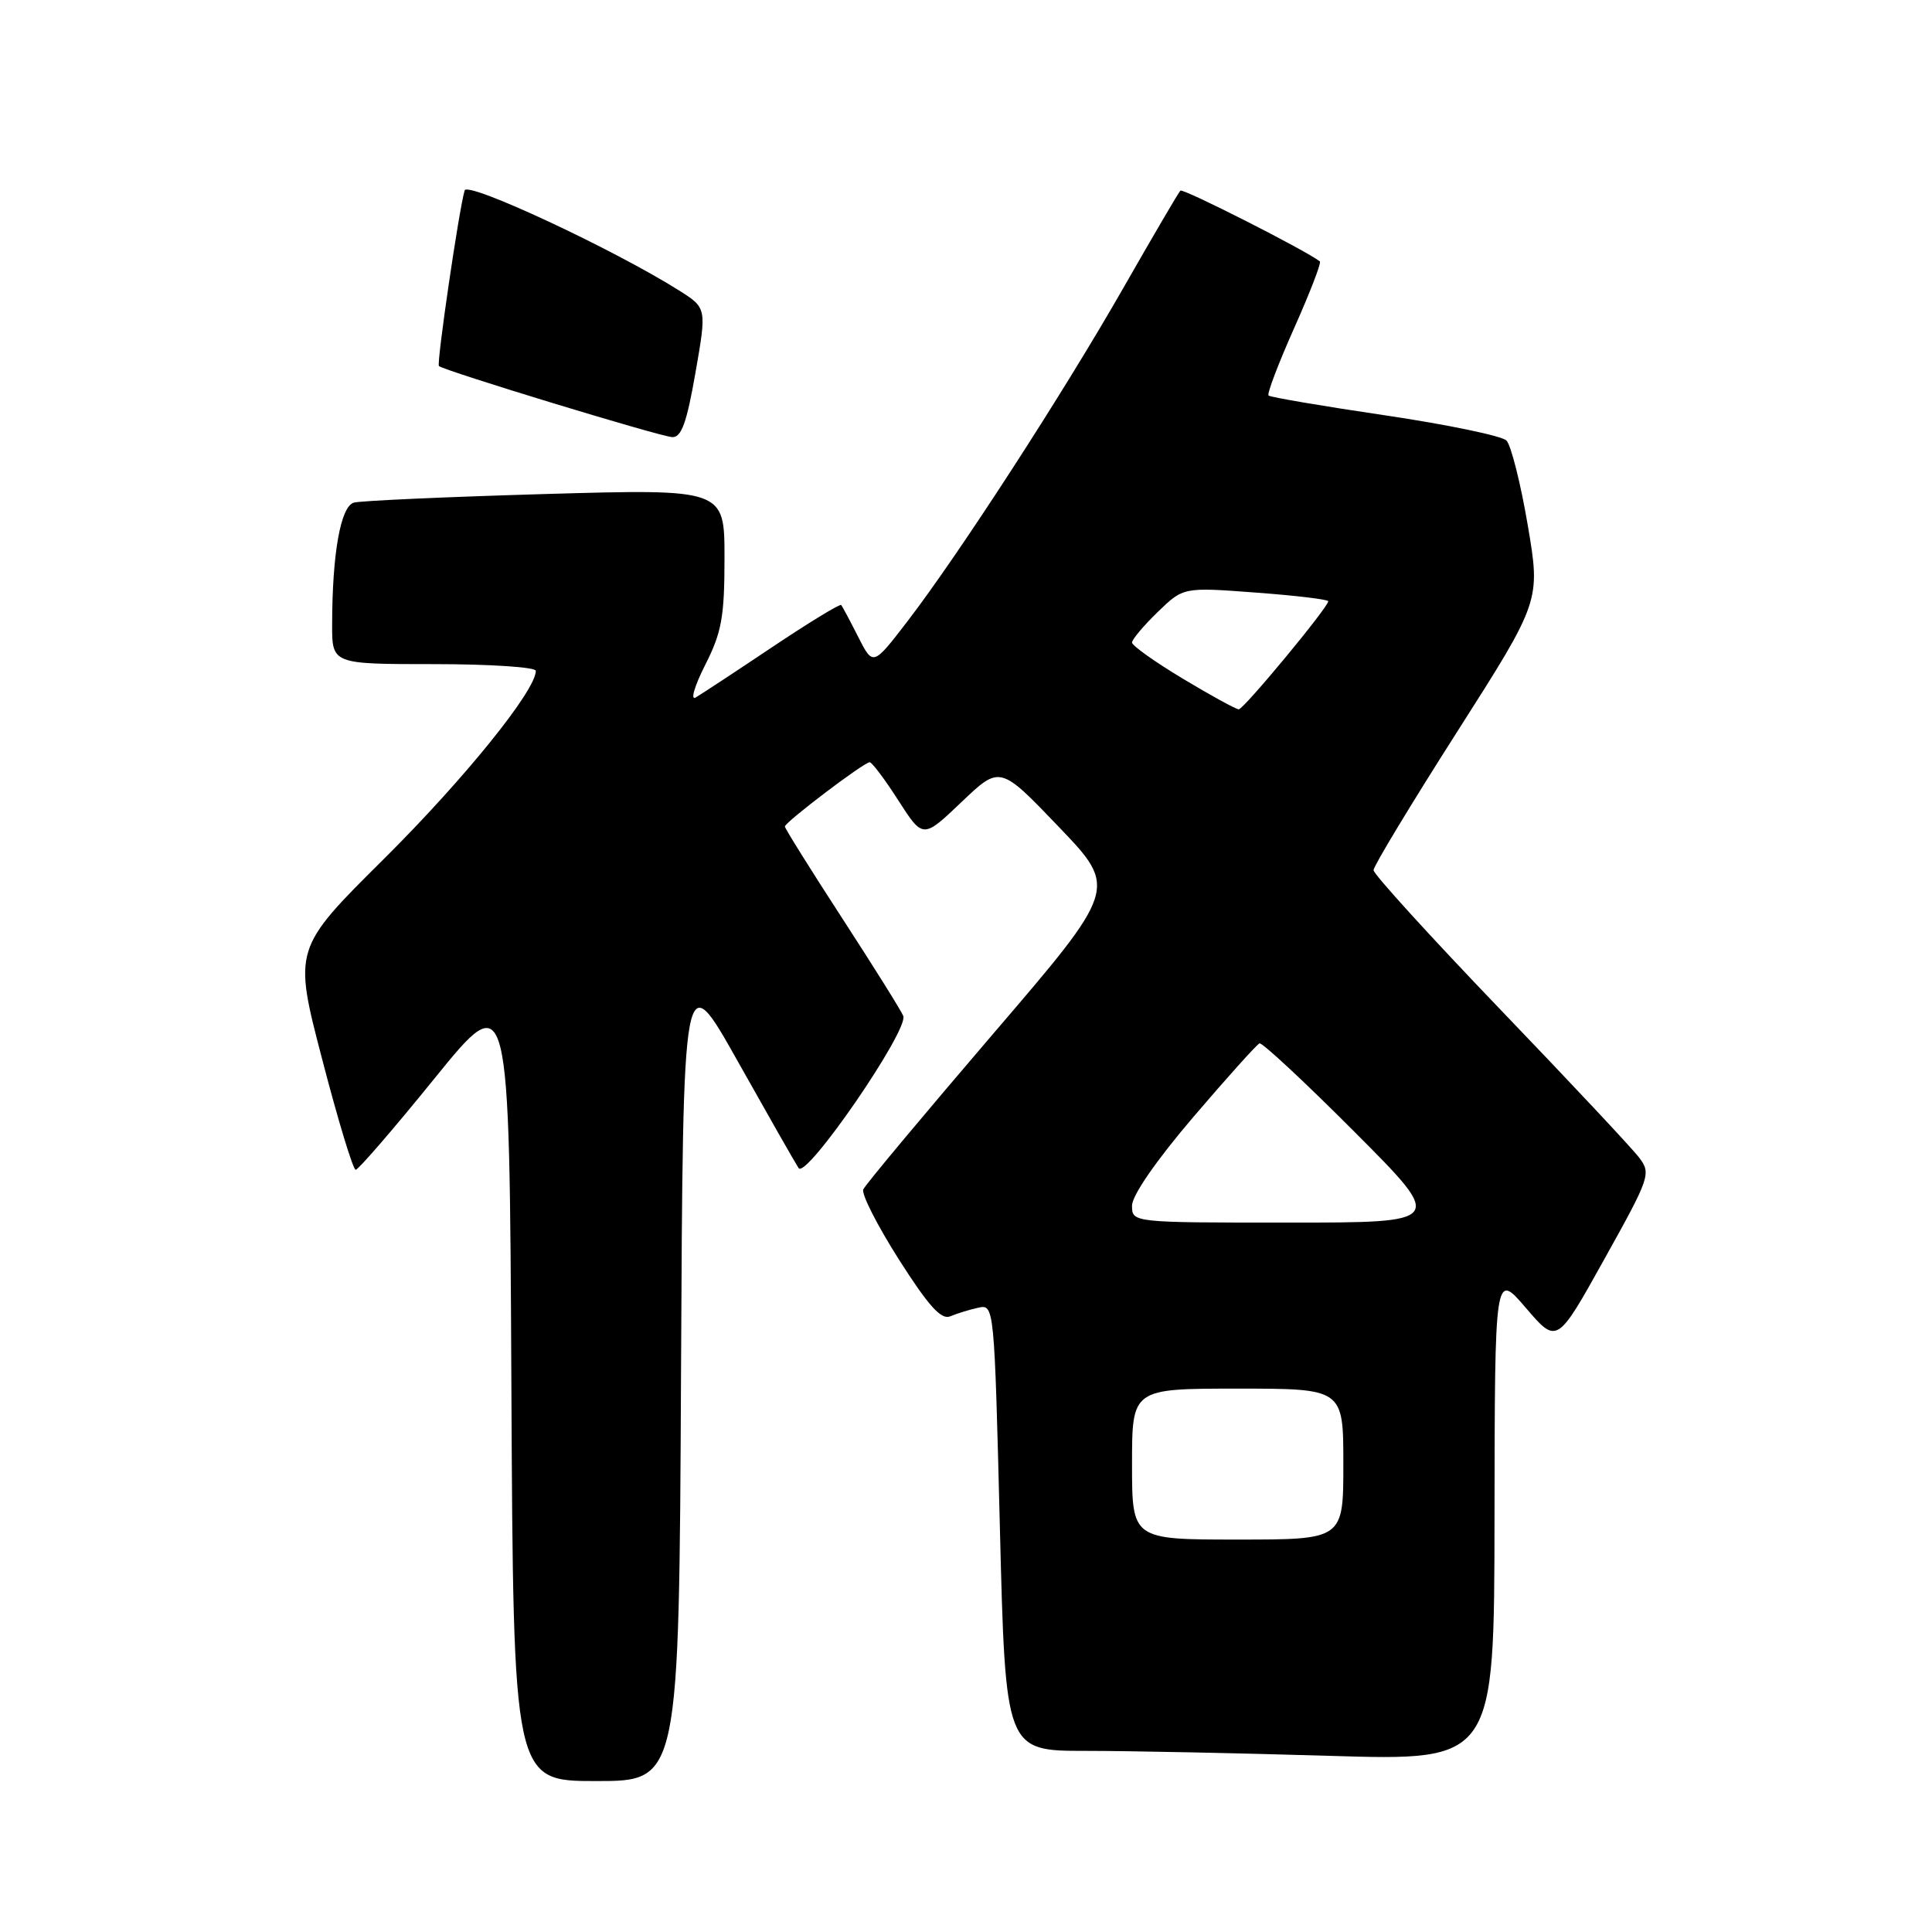 <?xml version="1.0" encoding="UTF-8" standalone="no"?>
<!DOCTYPE svg PUBLIC "-//W3C//DTD SVG 1.1//EN" "http://www.w3.org/Graphics/SVG/1.1/DTD/svg11.dtd" >
<svg xmlns="http://www.w3.org/2000/svg" xmlns:xlink="http://www.w3.org/1999/xlink" version="1.1" viewBox="0 0 256 256">
 <g >
 <path fill="currentColor"
d=" M 90.24 181.85 C 90.50 127.71 90.50 127.71 97.74 140.60 C 101.73 147.70 105.36 154.08 105.82 154.78 C 106.81 156.30 120.41 136.52 119.69 134.62 C 119.44 133.97 115.81 128.16 111.62 121.71 C 107.43 115.26 104.00 109.77 104.00 109.52 C 104.00 108.95 114.48 101.00 115.24 101.00 C 115.54 101.00 117.26 103.28 119.04 106.07 C 122.30 111.14 122.30 111.14 127.40 106.28 C 132.50 101.42 132.50 101.42 140.30 109.57 C 148.11 117.73 148.11 117.73 131.49 137.11 C 122.35 147.78 114.65 157.00 114.39 157.60 C 114.12 158.21 116.25 162.39 119.11 166.89 C 123.05 173.08 124.72 174.92 125.91 174.42 C 126.79 174.05 128.46 173.53 129.62 173.28 C 131.74 172.82 131.75 172.93 132.49 202.41 C 133.23 232.00 133.23 232.00 143.86 232.00 C 149.71 232.00 164.29 232.30 176.25 232.66 C 198.00 233.32 198.00 233.32 198.03 200.91 C 198.07 168.50 198.07 168.50 202.19 173.31 C 206.31 178.12 206.31 178.12 212.58 166.85 C 218.65 155.96 218.80 155.50 217.18 153.37 C 216.26 152.15 207.96 143.30 198.75 133.71 C 189.54 124.11 182.00 115.83 182.00 115.30 C 182.00 114.77 186.98 106.53 193.07 96.98 C 204.14 79.62 204.14 79.62 202.43 69.56 C 201.49 64.03 200.22 58.99 199.61 58.37 C 199.00 57.76 191.75 56.25 183.50 55.03 C 175.25 53.81 168.32 52.63 168.09 52.41 C 167.86 52.19 169.39 48.17 171.48 43.48 C 173.57 38.79 175.11 34.81 174.89 34.64 C 173.07 33.20 156.75 24.92 156.41 25.26 C 156.16 25.50 152.78 31.28 148.88 38.10 C 140.92 52.05 127.01 73.53 120.20 82.38 C 115.68 88.26 115.68 88.26 113.71 84.38 C 112.63 82.25 111.62 80.35 111.46 80.17 C 111.30 79.98 107.19 82.49 102.33 85.74 C 97.48 88.99 92.91 91.99 92.18 92.42 C 91.46 92.85 92.02 90.92 93.43 88.13 C 95.63 83.79 96.00 81.76 96.00 73.92 C 96.00 64.78 96.00 64.78 72.25 65.46 C 59.19 65.84 47.77 66.35 46.89 66.60 C 45.14 67.09 44.02 73.33 44.01 82.75 C 44.00 88.00 44.00 88.00 57.50 88.00 C 64.92 88.00 71.00 88.40 71.00 88.89 C 71.00 91.49 61.56 103.18 50.94 113.74 C 38.87 125.72 38.87 125.72 42.69 140.36 C 44.78 148.41 46.78 155.00 47.13 155.00 C 47.48 155.00 52.21 149.53 57.63 142.83 C 67.50 130.67 67.50 130.67 67.76 183.33 C 68.02 236.00 68.02 236.00 79.00 236.00 C 89.98 236.00 89.98 236.00 90.24 181.85 Z  M 92.15 49.40 C 93.65 40.81 93.65 40.81 89.98 38.49 C 81.36 33.05 61.94 23.99 61.57 25.23 C 60.82 27.71 57.83 48.16 58.16 48.50 C 58.77 49.10 87.45 57.85 89.08 57.92 C 90.29 57.98 91.00 56.00 92.15 49.40 Z  M 150.00 194.00 C 150.00 184.00 150.00 184.00 164.00 184.00 C 178.00 184.00 178.00 184.00 178.00 194.00 C 178.00 204.00 178.00 204.00 164.00 204.00 C 150.00 204.00 150.00 204.00 150.00 194.00 Z  M 150.00 159.75 C 150.01 158.39 153.21 153.76 158.13 148.00 C 162.59 142.78 166.54 138.39 166.89 138.25 C 167.24 138.11 172.91 143.39 179.50 150.00 C 191.47 162.00 191.47 162.00 170.73 162.00 C 150.00 162.00 150.00 162.00 150.00 159.75 Z  M 156.75 89.94 C 153.04 87.71 150.00 85.55 150.00 85.14 C 150.00 84.73 151.53 82.91 153.40 81.10 C 156.80 77.80 156.80 77.80 166.40 78.52 C 171.68 78.91 176.00 79.43 176.00 79.67 C 176.00 80.46 164.79 94.00 164.14 93.99 C 163.79 93.99 160.46 92.17 156.75 89.94 Z "/>
</g>
</svg>